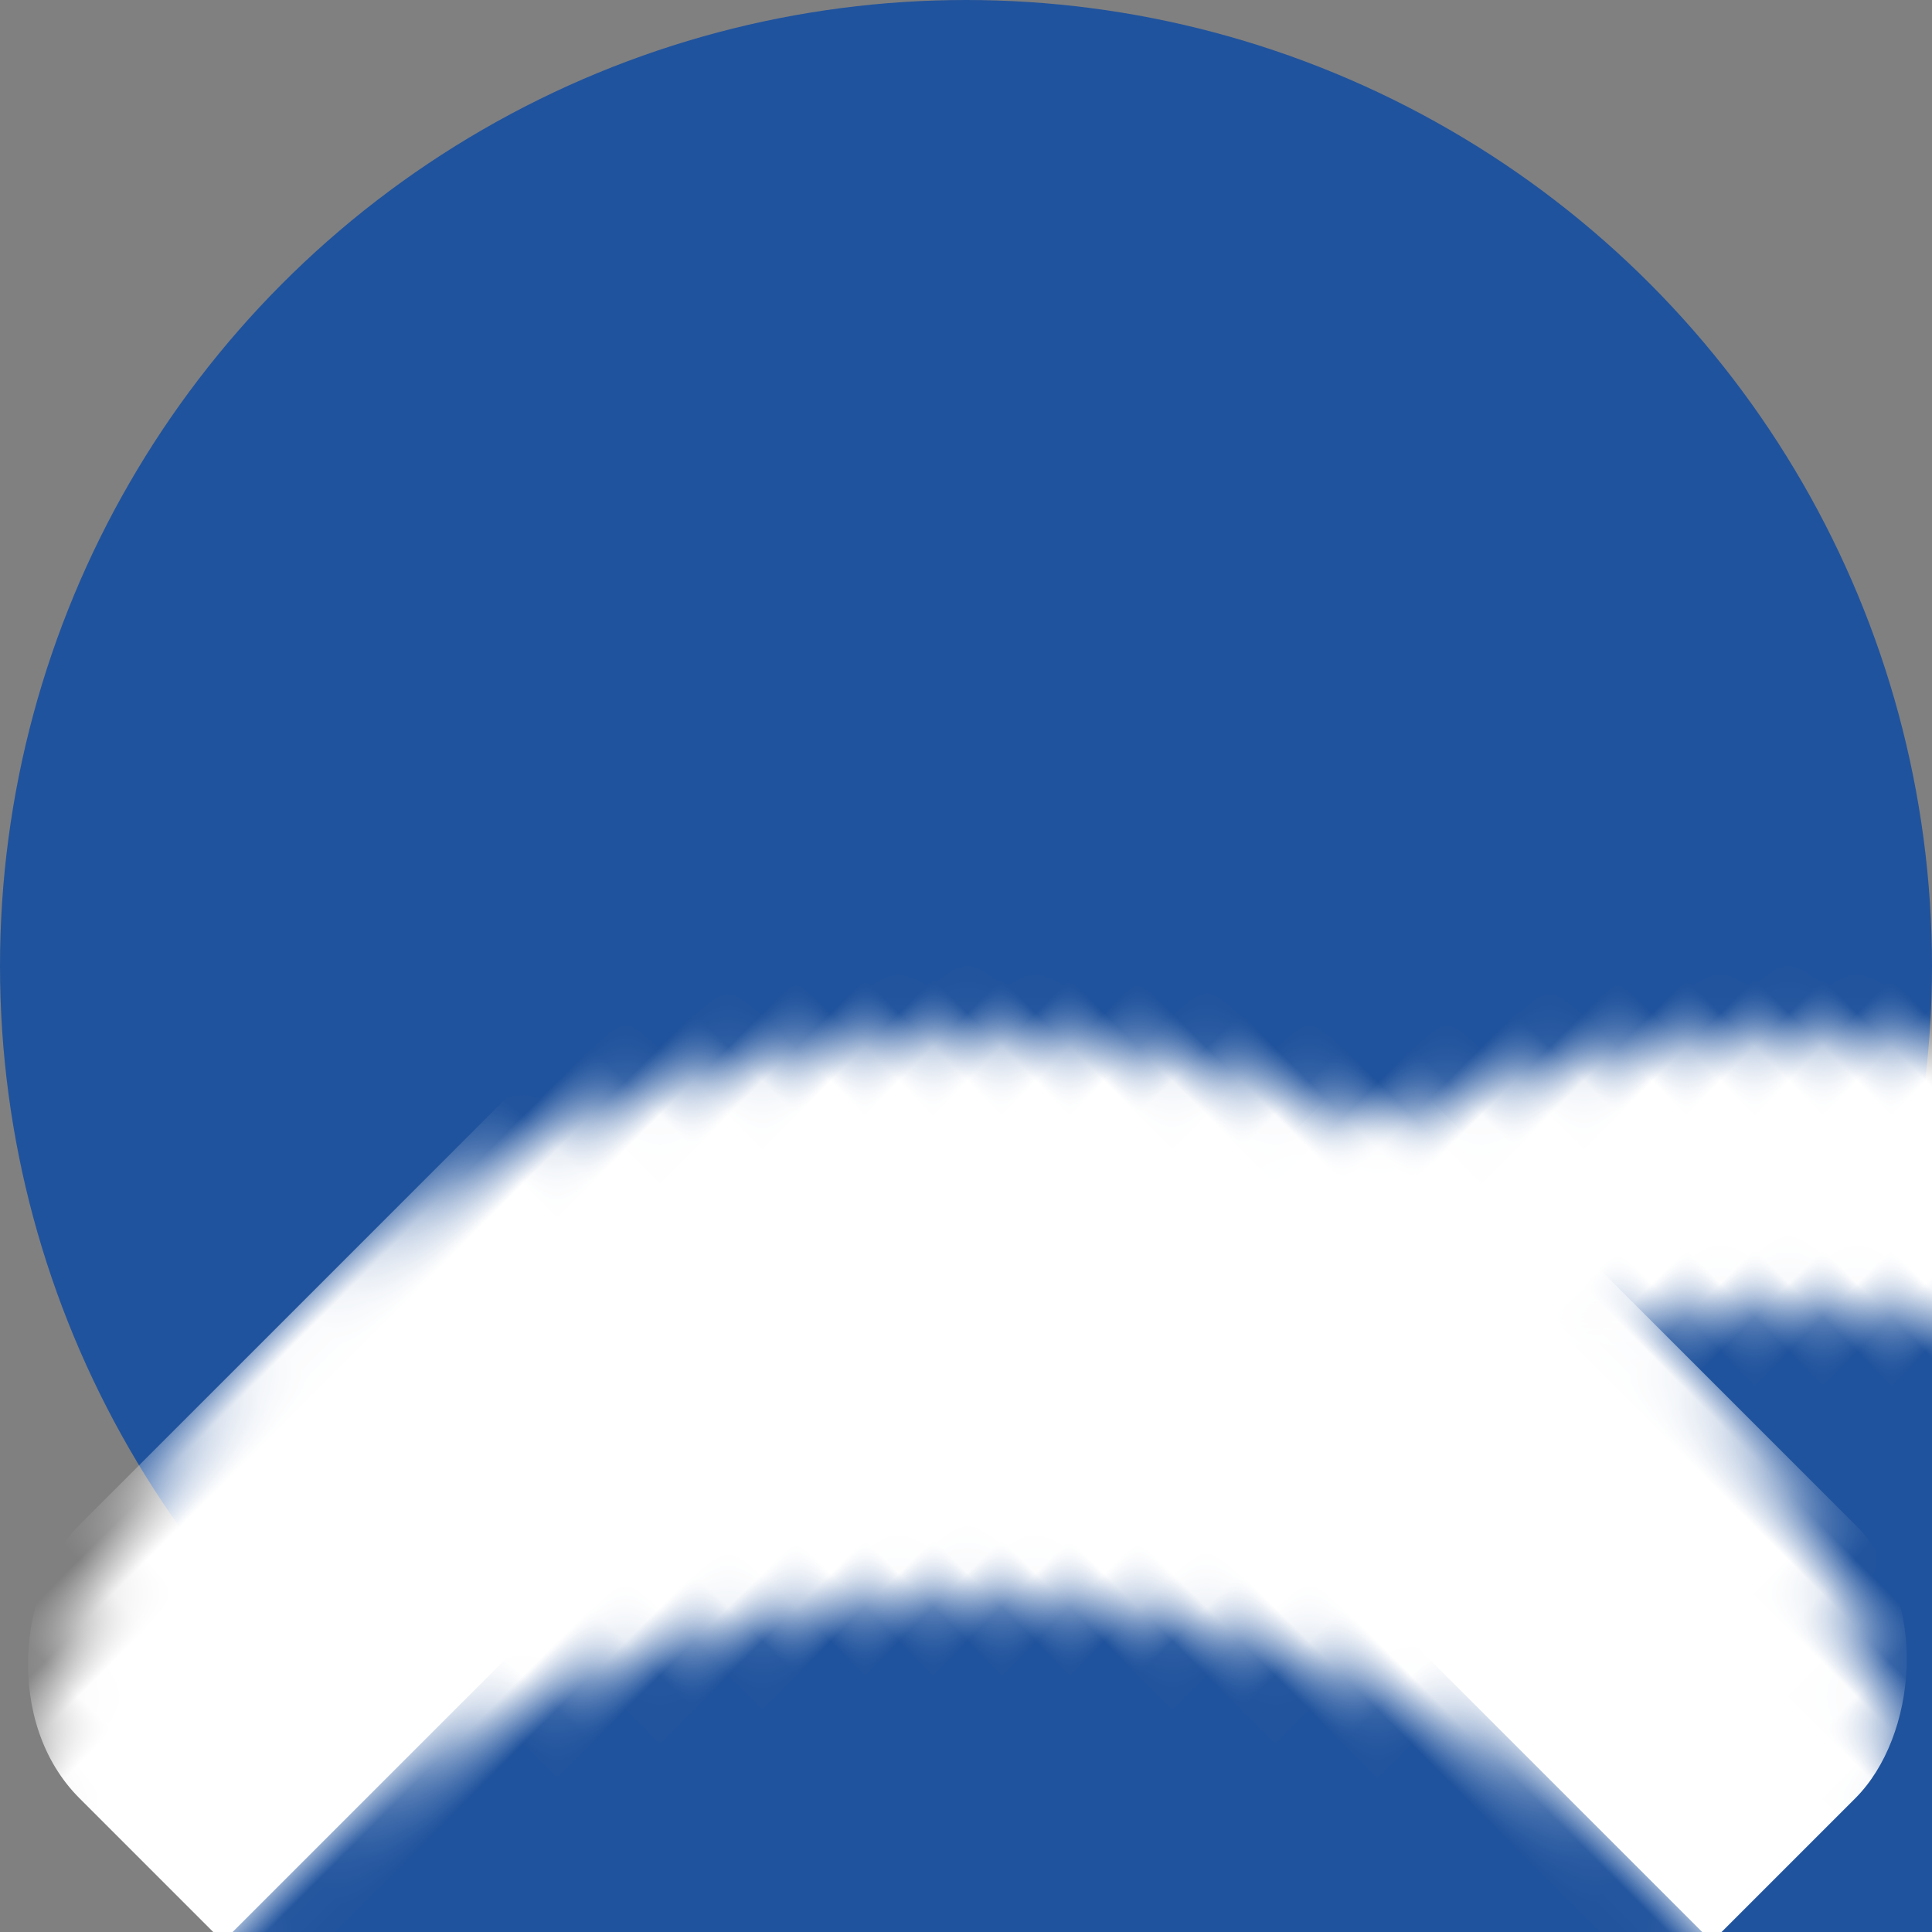 <?xml version="1.0" encoding="UTF-8"?>
<svg width="40px" height="40px" viewBox="0 0 40 40" version="1.1" xmlns="http://www.w3.org/2000/svg" xmlns:xlink="http://www.w3.org/1999/xlink">
    <rect x="0" y="0" width="40" height="40" fill="#808080" stroke="none"/>
    <!-- Generator: Sketch 55.2 (78181) - https://sketchapp.com -->
    <title>Elements/Carrier Logo/Small / NatGen Premier</title>
    <desc>Created with Sketch.</desc>
    <defs>
        <circle id="path-1" cx="20" cy="20" r="20"></circle>
    </defs>
    <g id="Elements/Carrier-Logo/Small-/-NatGen-Premier" stroke="none" stroke-width="1" fill="none" fill-rule="evenodd">
        <g id="NatGen">
            <mask id="mask-2" fill="white">
                <use xlink:href="#path-1"></use>
            </mask>
            <use id="Mask" fill="#20539D" fill-rule="nonzero" xlink:href="#path-1"></use>
            <rect id="Rectangle" fill="#FFFFFF" mask="url(#mask-2)" transform="translate(37.029, 34.401) rotate(-315) translate(-37.029, -34.401) " x="22.029" y="19.401" width="30" height="30" rx="2"></rect>
            <rect id="Rectangle-Copy" fill="#20539D" mask="url(#mask-2)" transform="translate(37.029, 40) rotate(-315) translate(-37.029, -40) " x="22.029" y="25" width="30" height="30" rx="2"></rect>
            <rect id="Rectangle" fill="#FFFFFF" mask="url(#mask-2)" transform="translate(20.029, 34.401) rotate(-315) translate(-20.029, -34.401) " x="5.029" y="19.401" width="30" height="30" rx="4"></rect>
            <rect id="Rectangle-Copy" fill="#20539D" mask="url(#mask-2)" transform="translate(20.029, 46) rotate(-315) translate(-20.029, -46) " x="5.029" y="31" width="30" height="30" rx="4"></rect>
        </g>
    </g>
</svg>